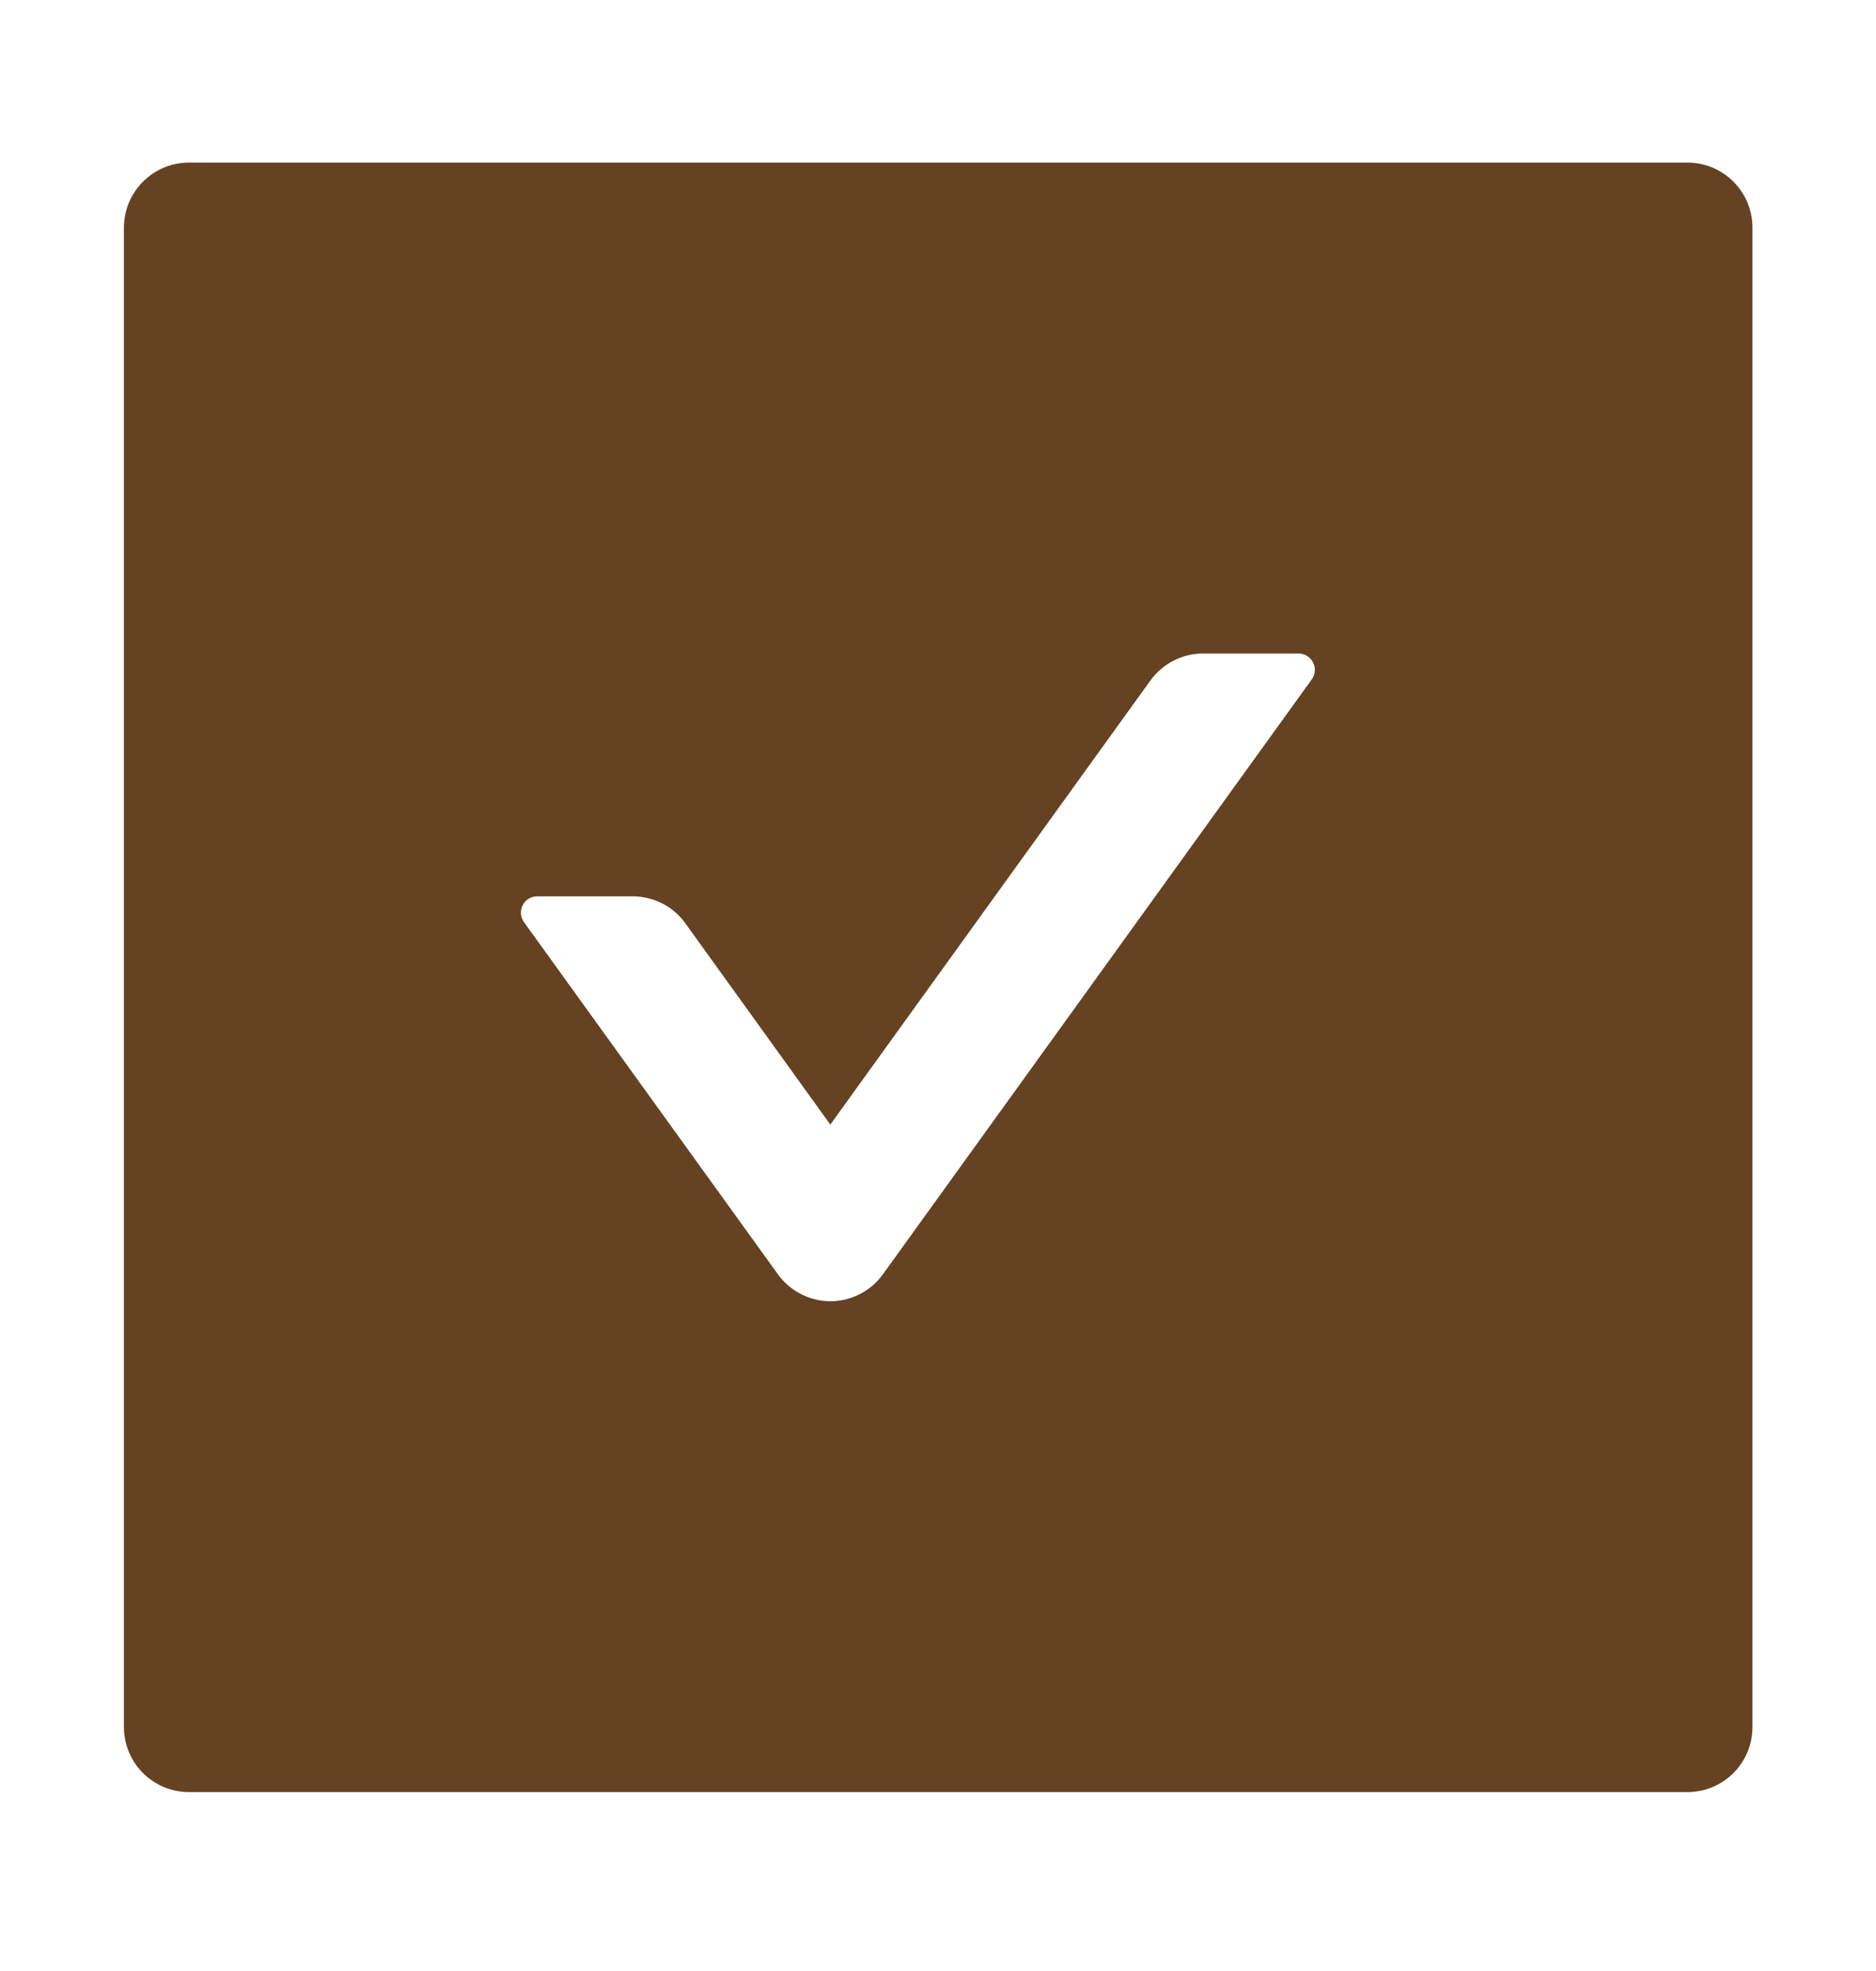 <svg width="20" height="21" viewBox="0 0 20 21" fill="none" xmlns="http://www.w3.org/2000/svg">
<path d="M17.988 1.732H2.016C1.632 1.732 1.321 2.043 1.321 2.427V18.4C1.321 18.784 1.632 19.094 2.016 19.094H17.988C18.373 19.094 18.683 18.784 18.683 18.4V2.427C18.683 2.043 18.373 1.732 17.988 1.732ZM13.985 7.238L9.414 13.575C9.35 13.665 9.266 13.737 9.168 13.787C9.071 13.837 8.963 13.864 8.853 13.864C8.743 13.864 8.635 13.837 8.538 13.787C8.44 13.737 8.356 13.665 8.292 13.575L5.586 9.825C5.503 9.71 5.586 9.55 5.727 9.55H6.745C6.966 9.55 7.177 9.656 7.307 9.838L8.852 11.982L12.264 7.251C12.394 7.071 12.602 6.963 12.826 6.963H13.843C13.985 6.963 14.067 7.123 13.985 7.238Z" fill="#654222"/>
</svg>
